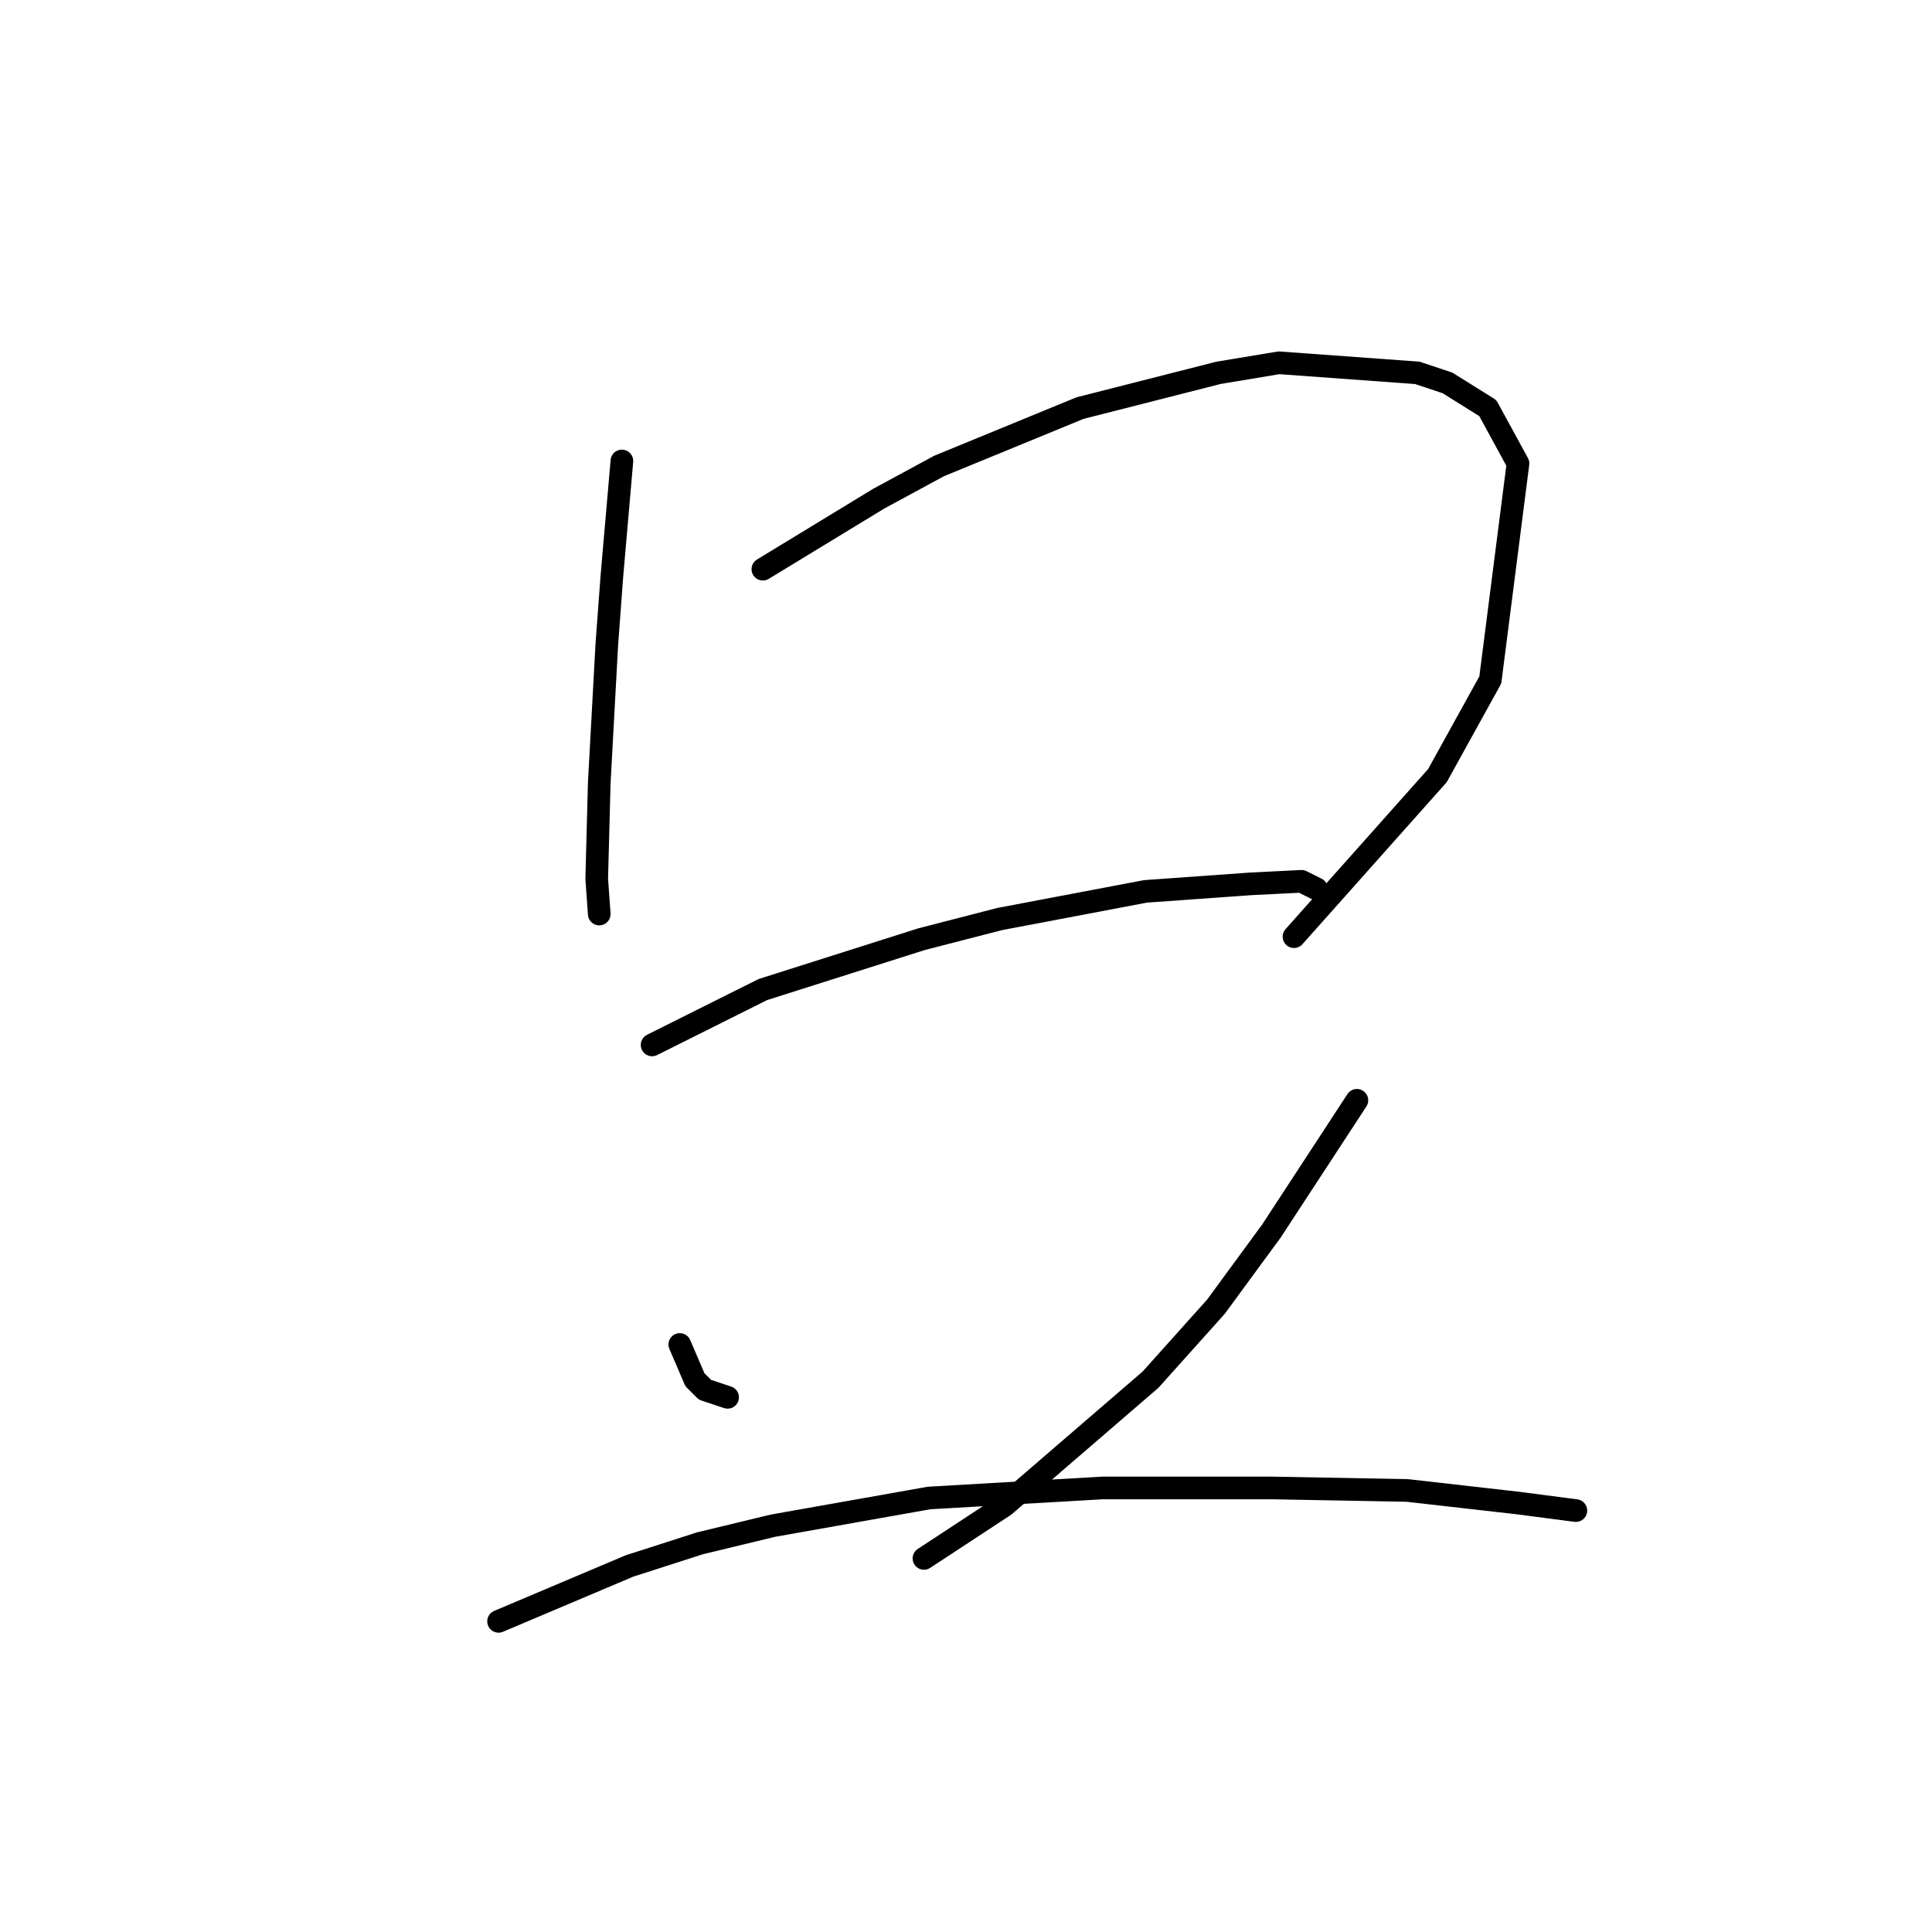 <?xml version="1.0" standalone="no"?>
    <svg width="256" height="256" xmlns="http://www.w3.org/2000/svg" version="1.1">
    <polyline stroke="black" stroke-width="3" stroke-linecap="round" fill="transparent" stroke-linejoin="round" points="82.405 61.079 81.738 68.75 81.071 76.421 80.404 85.427 79.403 103.771 79.069 116.445 79.403 121.115 79.403 121.115 " />
        <polyline stroke="black" stroke-width="3" stroke-linecap="round" fill="transparent" stroke-linejoin="round" points="101.083 75.421 108.754 70.751 116.425 66.082 124.43 61.746 143.107 54.075 161.452 49.405 169.456 48.071 187.801 49.405 191.803 50.739 197.14 54.075 201.142 61.413 197.473 90.096 190.469 102.77 171.458 124.116 171.458 124.116 " />
        <polyline stroke="black" stroke-width="3" stroke-linecap="round" fill="transparent" stroke-linejoin="round" points="86.407 138.458 93.745 134.789 101.083 131.121 122.095 124.45 132.435 121.782 151.779 118.113 165.788 117.112 172.458 116.779 174.459 117.779 174.459 117.779 " />
        <polyline stroke="black" stroke-width="3" stroke-linecap="round" fill="transparent" stroke-linejoin="round" points="90.076 178.148 91.077 180.483 92.077 182.818 93.411 184.152 96.413 185.153 96.413 185.153 " />
        <polyline stroke="black" stroke-width="3" stroke-linecap="round" fill="transparent" stroke-linejoin="round" points="179.796 145.796 174.126 154.468 168.456 163.14 161.118 173.145 152.446 182.818 133.102 199.494 122.429 206.499 122.429 206.499 " />
        <polyline stroke="black" stroke-width="3" stroke-linecap="round" fill="transparent" stroke-linejoin="round" points="66.062 214.837 74.734 211.168 83.405 207.499 92.744 204.497 102.417 202.163 123.096 198.494 146.109 197.16 168.456 197.16 186.467 197.493 201.142 199.161 208.813 200.161 208.813 200.161 " />
        </svg>